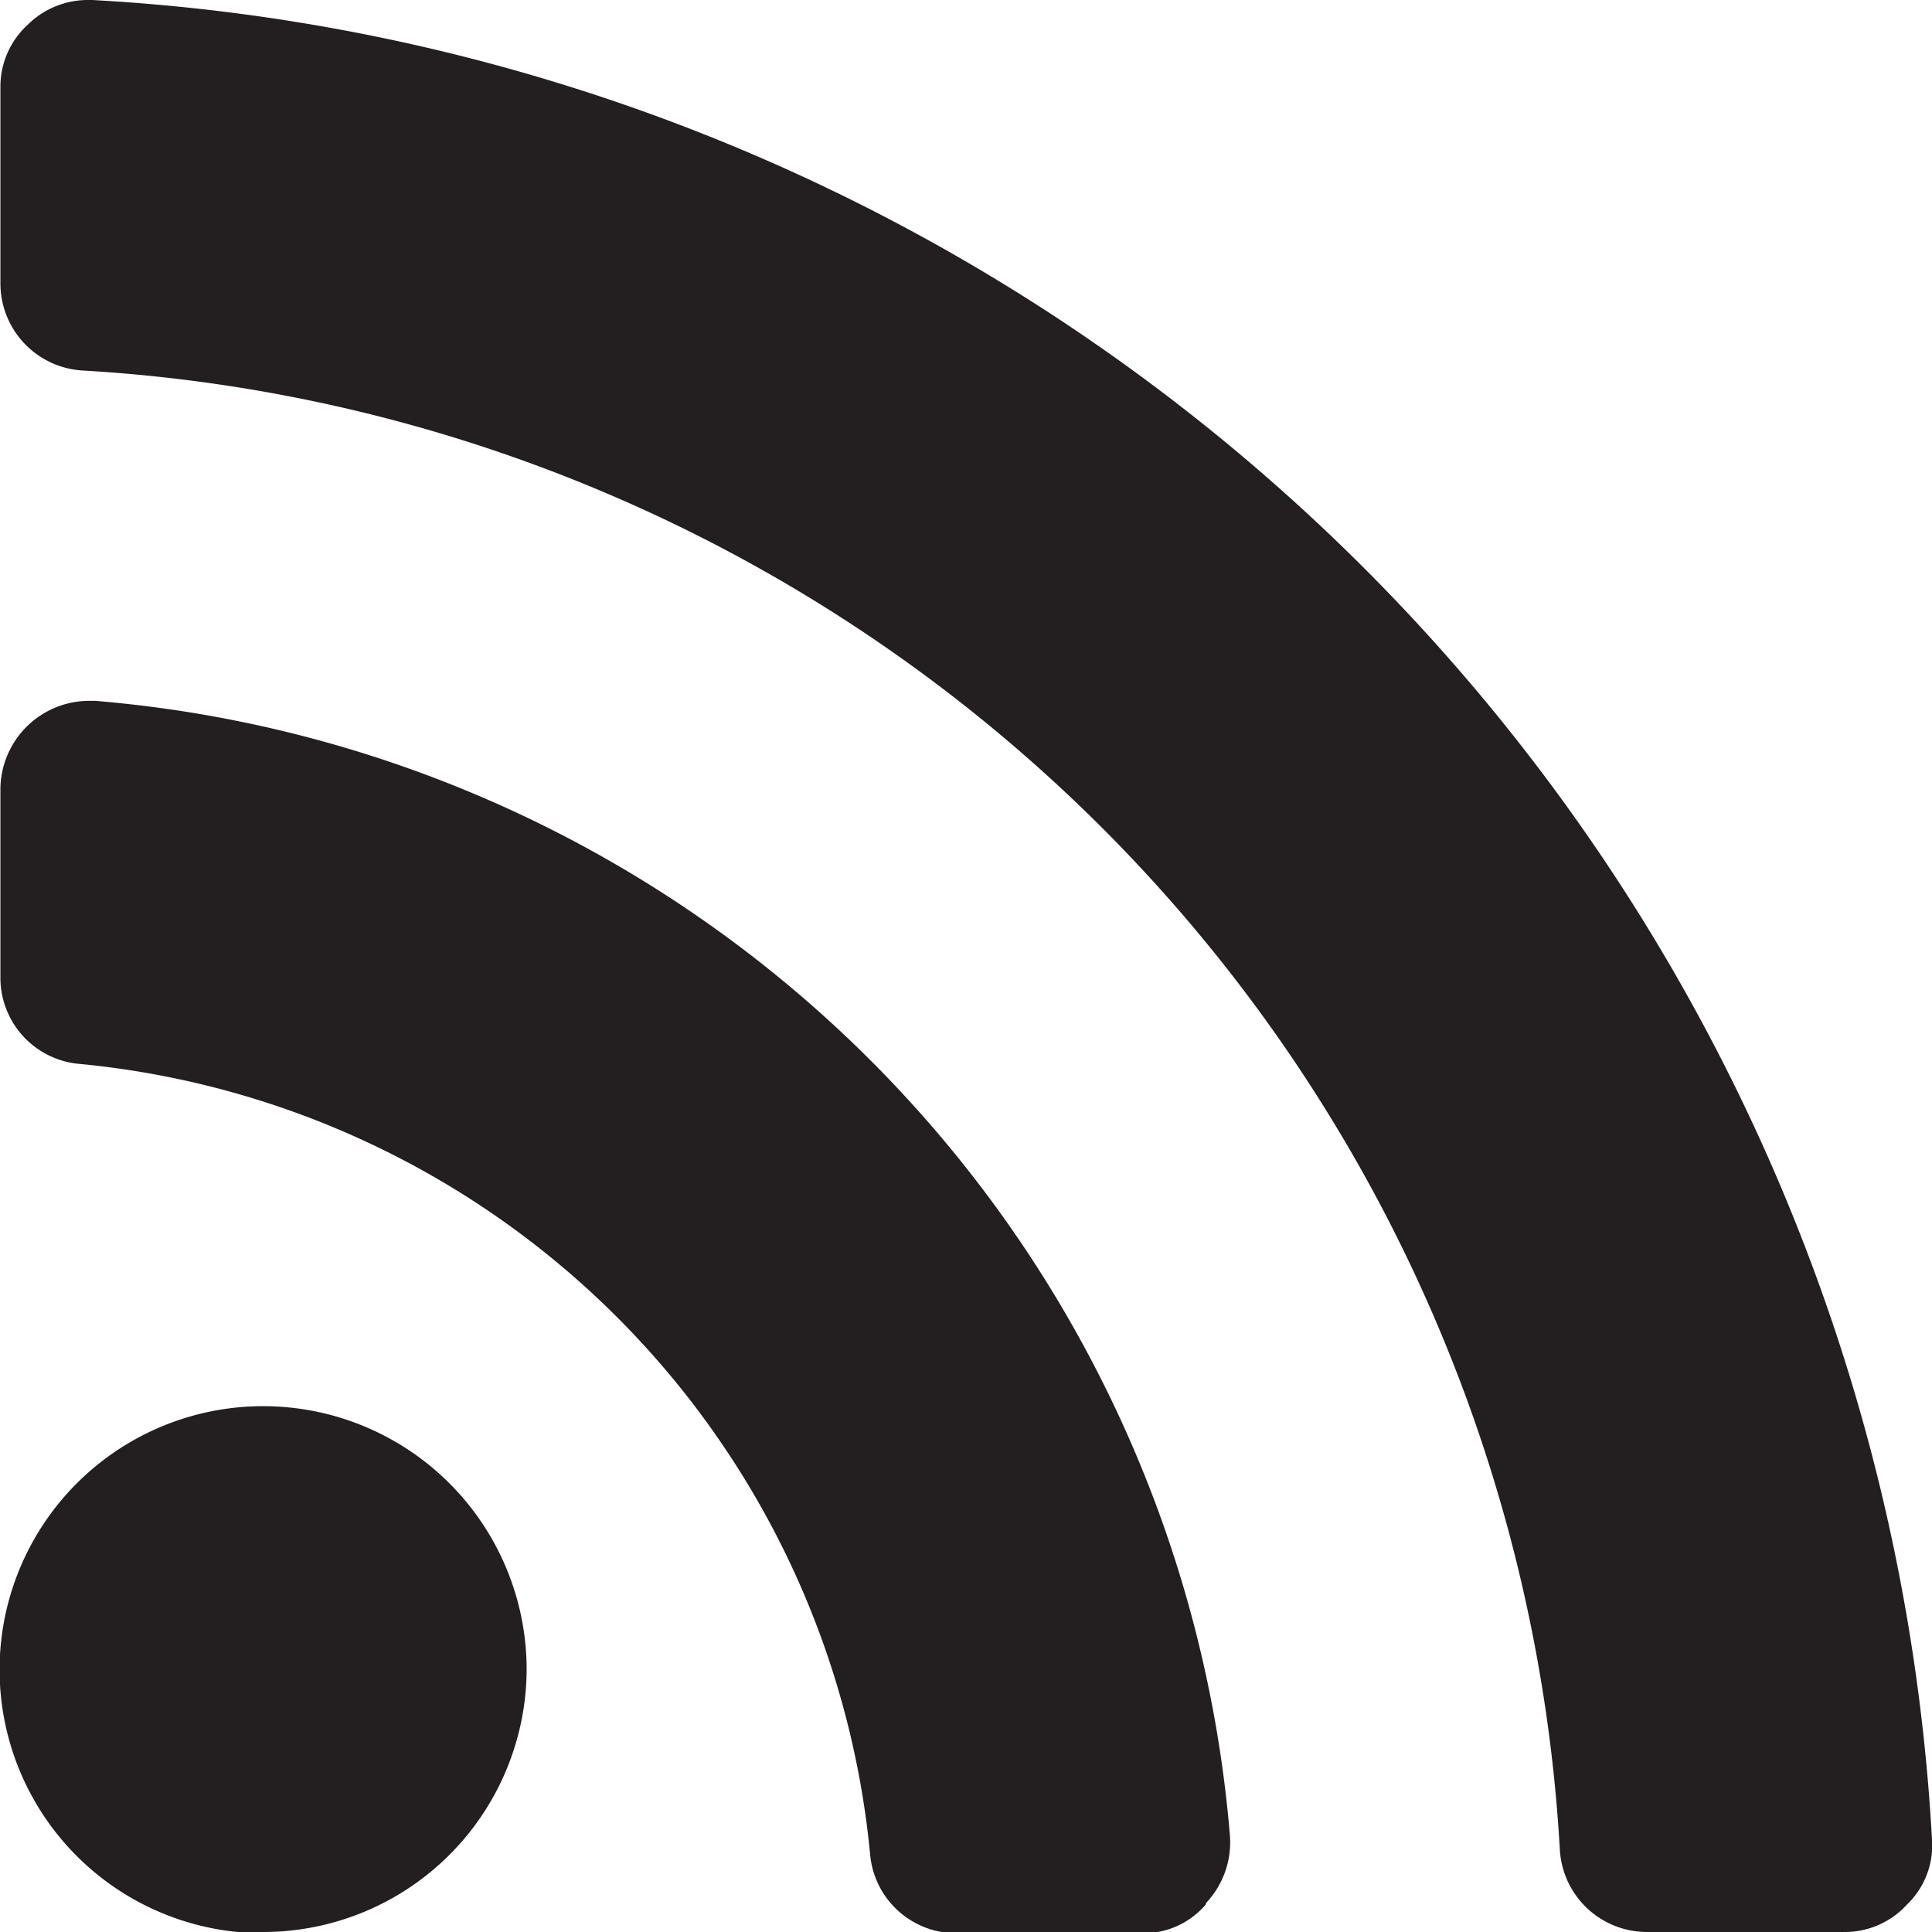 <svg id="Layer_1" data-name="Layer 1" xmlns="http://www.w3.org/2000/svg" viewBox="0 0 47.14 47.14"><defs><style>.cls-1{fill:#231f20;}</style></defs><title>rss feed</title><path id="Rss" class="cls-1" d="M246.21,71.23a2.05,2.05,0,0,1-1.54.67h-4.79a2.13,2.13,0,0,1-2.14-2A38.33,38.33,0,0,0,201.69,33.8a2.13,2.13,0,0,1-2-2.11V26.9a2.05,2.05,0,0,1,.67-1.54,2.08,2.08,0,0,1,1.47-.6h0.1a47.56,47.56,0,0,1,44.89,44.89A2,2,0,0,1,246.21,71.23Zm-17.11,0a2,2,0,0,1-1.57.7H223A2.11,2.11,0,0,1,220.91,70a21.42,21.42,0,0,0-19.28-19.28,2.11,2.11,0,0,1-1.94-2.11V44a2.17,2.17,0,0,1,2.14-2.14H202a30.3,30.3,0,0,1,27.69,27.69A2.16,2.16,0,0,1,229.11,71.19Zm-23,.7a6.43,6.43,0,1,1,6.43-6.43A6.43,6.43,0,0,1,206.11,71.9Z" transform="translate(-199.68 -24.76)"/></svg>